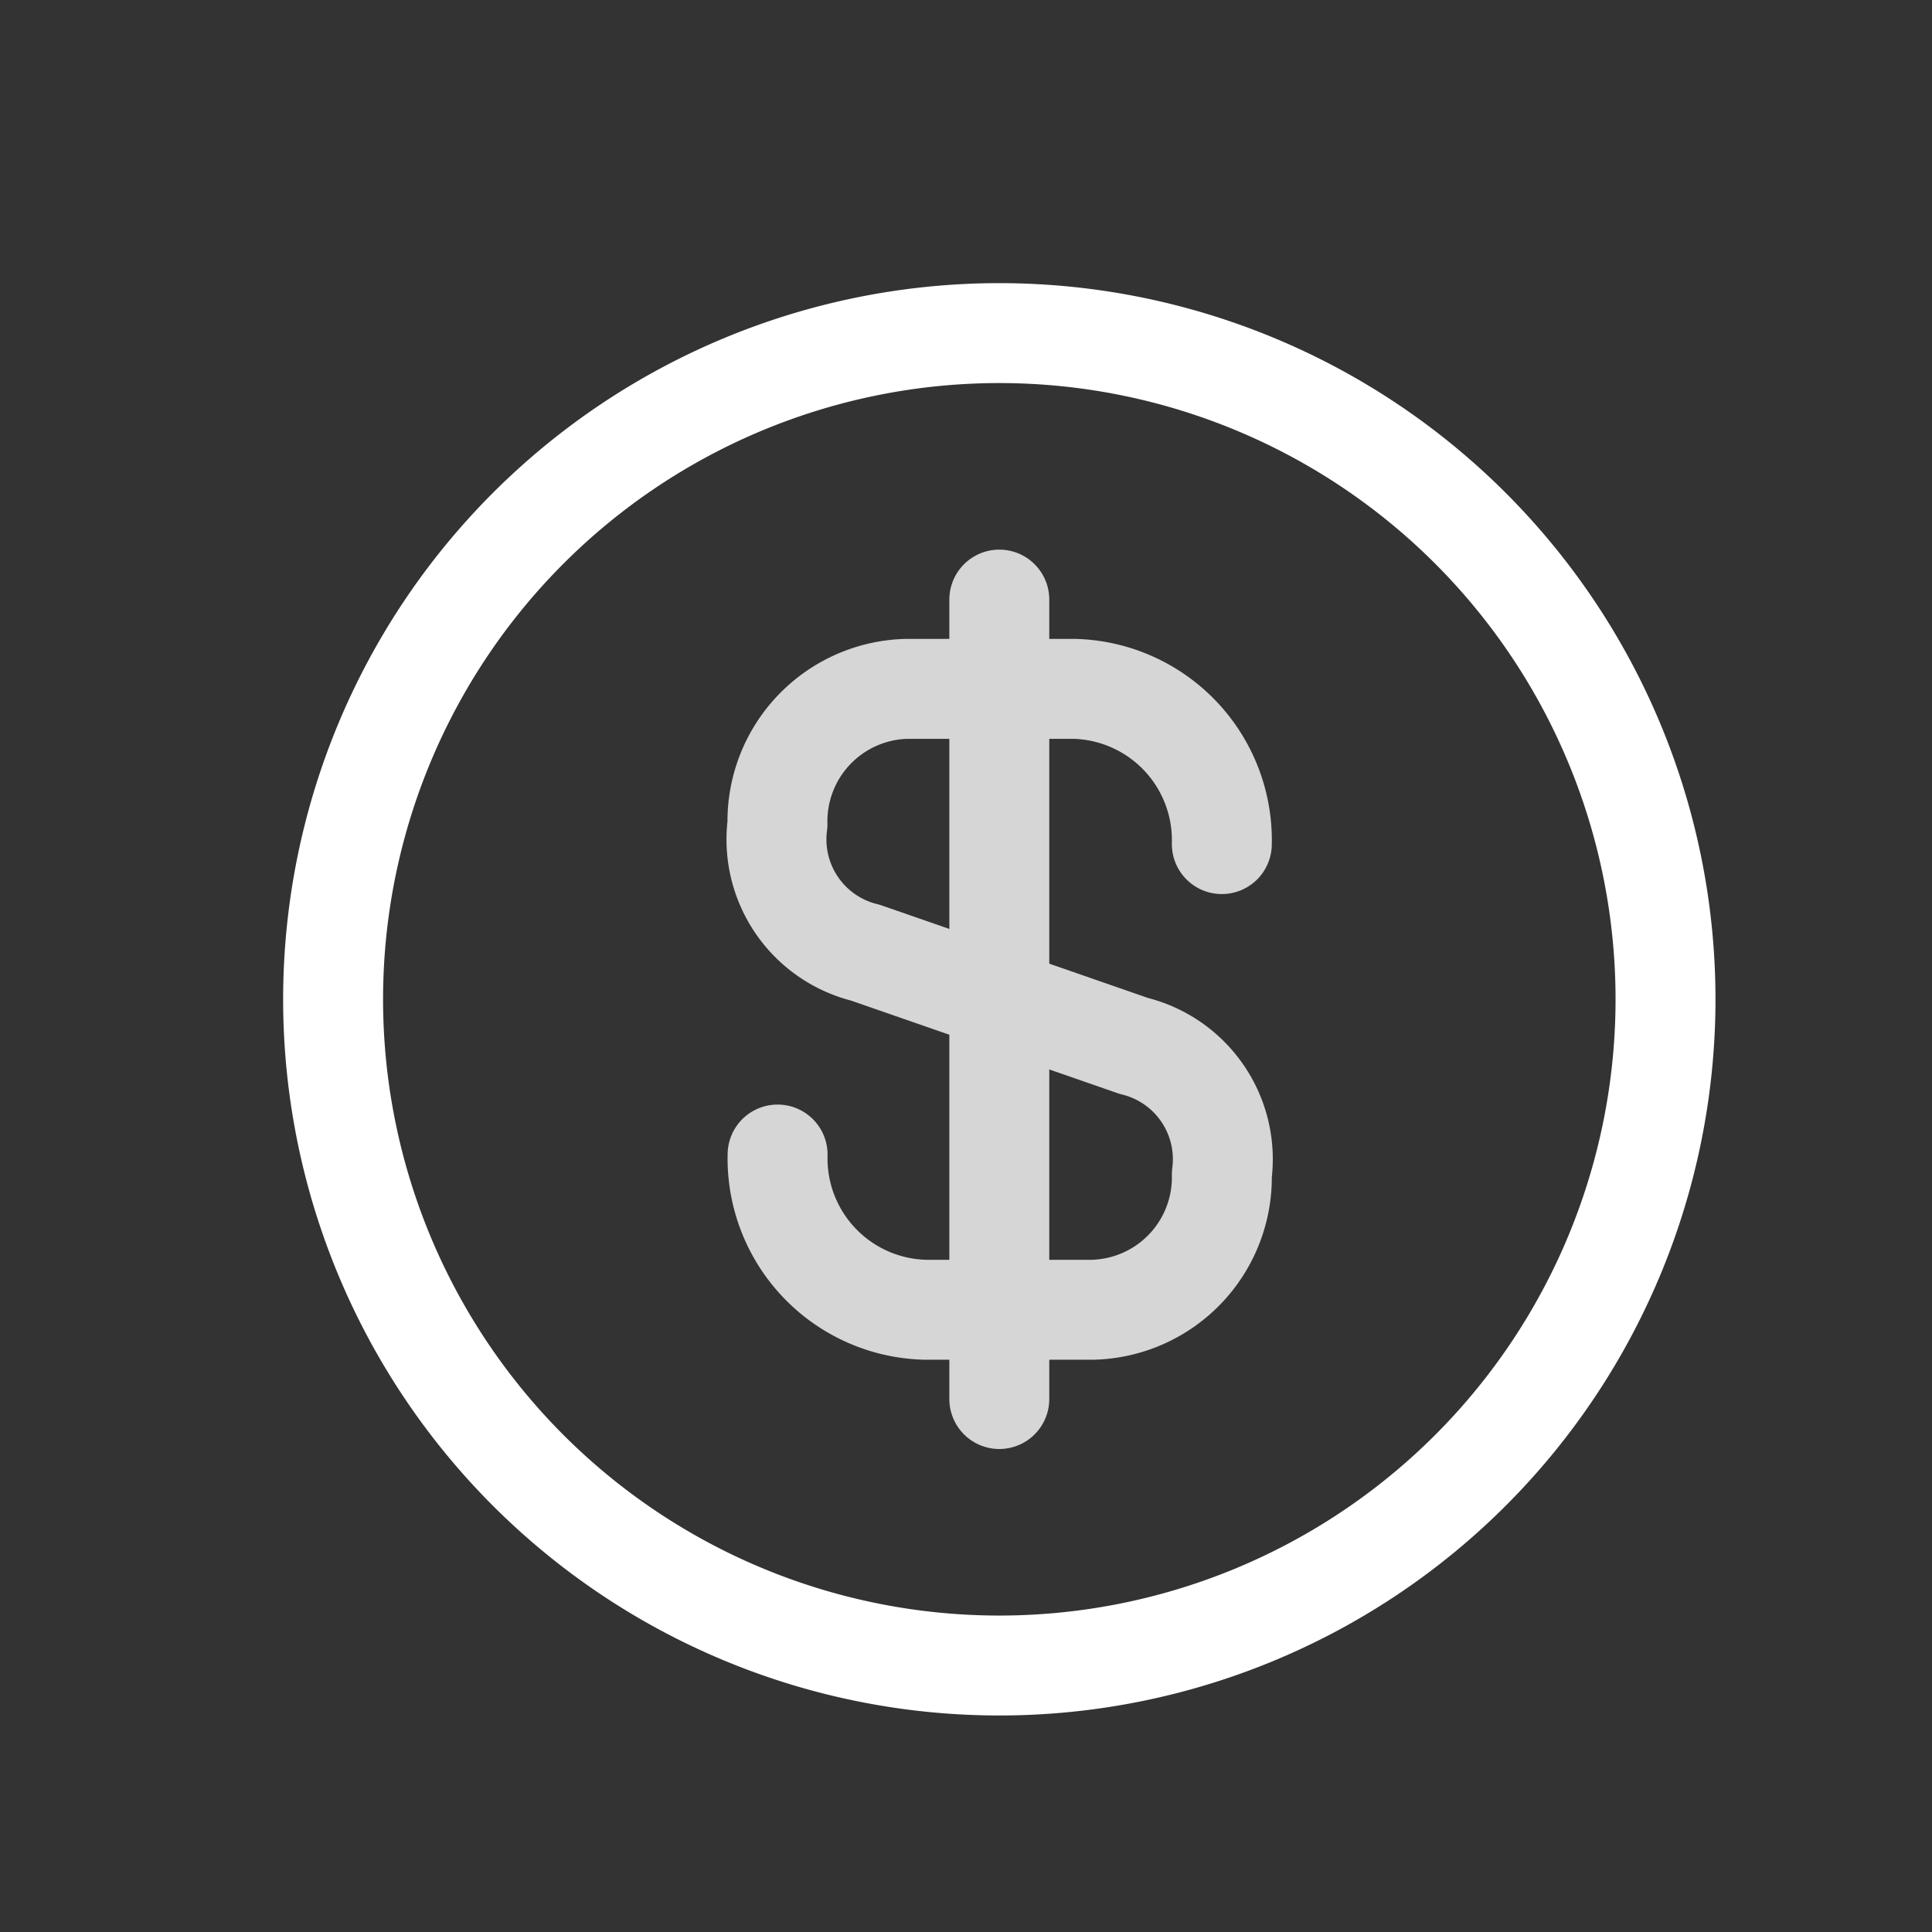 <svg xmlns="http://www.w3.org/2000/svg" width="29" height="29" viewBox="0 0 29 29">
  <rect x="0" y="0" width="29" height="29" fill="#333333" stroke="none"/>
  <g id="CRM" transform="translate(-32 -150)">
    <g id="remix-icons_line_finance_shopping-bag-3-line" data-name="remix-icons/line/finance/shopping-bag-3-line" transform="translate(32 150)">
      <rect id="remix-icons_line_finance_shopping-bag-3-line_Frame_Background_" data-name="remix-icons/line/finance/shopping-bag-3-line [Frame Background]" width="29" height="29" fill="none"/>
    </g>
    <g id="dollar-circle-svgrepo-com" transform="translate(35 153)">
      <g id="Group_60147" data-name="Group 60147" opacity="0.8">
        <path id="Path_89133" data-name="Path 89133" d="M8.672,14.33a2.272,2.272,0,0,0,2.22,2.33H13.4a1.988,1.988,0,0,0,1.94-2.03,1.75,1.75,0,0,0-1.32-1.93l-4.03-1.4a1.75,1.75,0,0,1-1.32-1.93,1.988,1.988,0,0,1,1.94-2.03h2.51a2.272,2.272,0,0,1,2.22,2.33" fill="none" stroke="#fff" stroke-linecap="round" stroke-linejoin="round" stroke-width="1.5"/>
        <path id="Path_89134" data-name="Path 89134" d="M12,6V18" fill="none" stroke="#fff" stroke-linecap="round" stroke-linejoin="round" stroke-width="1.5"/>
      </g>
      <path id="Path_89135" data-name="Path 89135" d="M12,22A10,10,0,1,0,2,12,10,10,0,0,0,12,22Z" fill="none" stroke="#fff" stroke-linecap="round" stroke-linejoin="round" stroke-width="1.5"/>
    </g>
  </g>
</svg>
